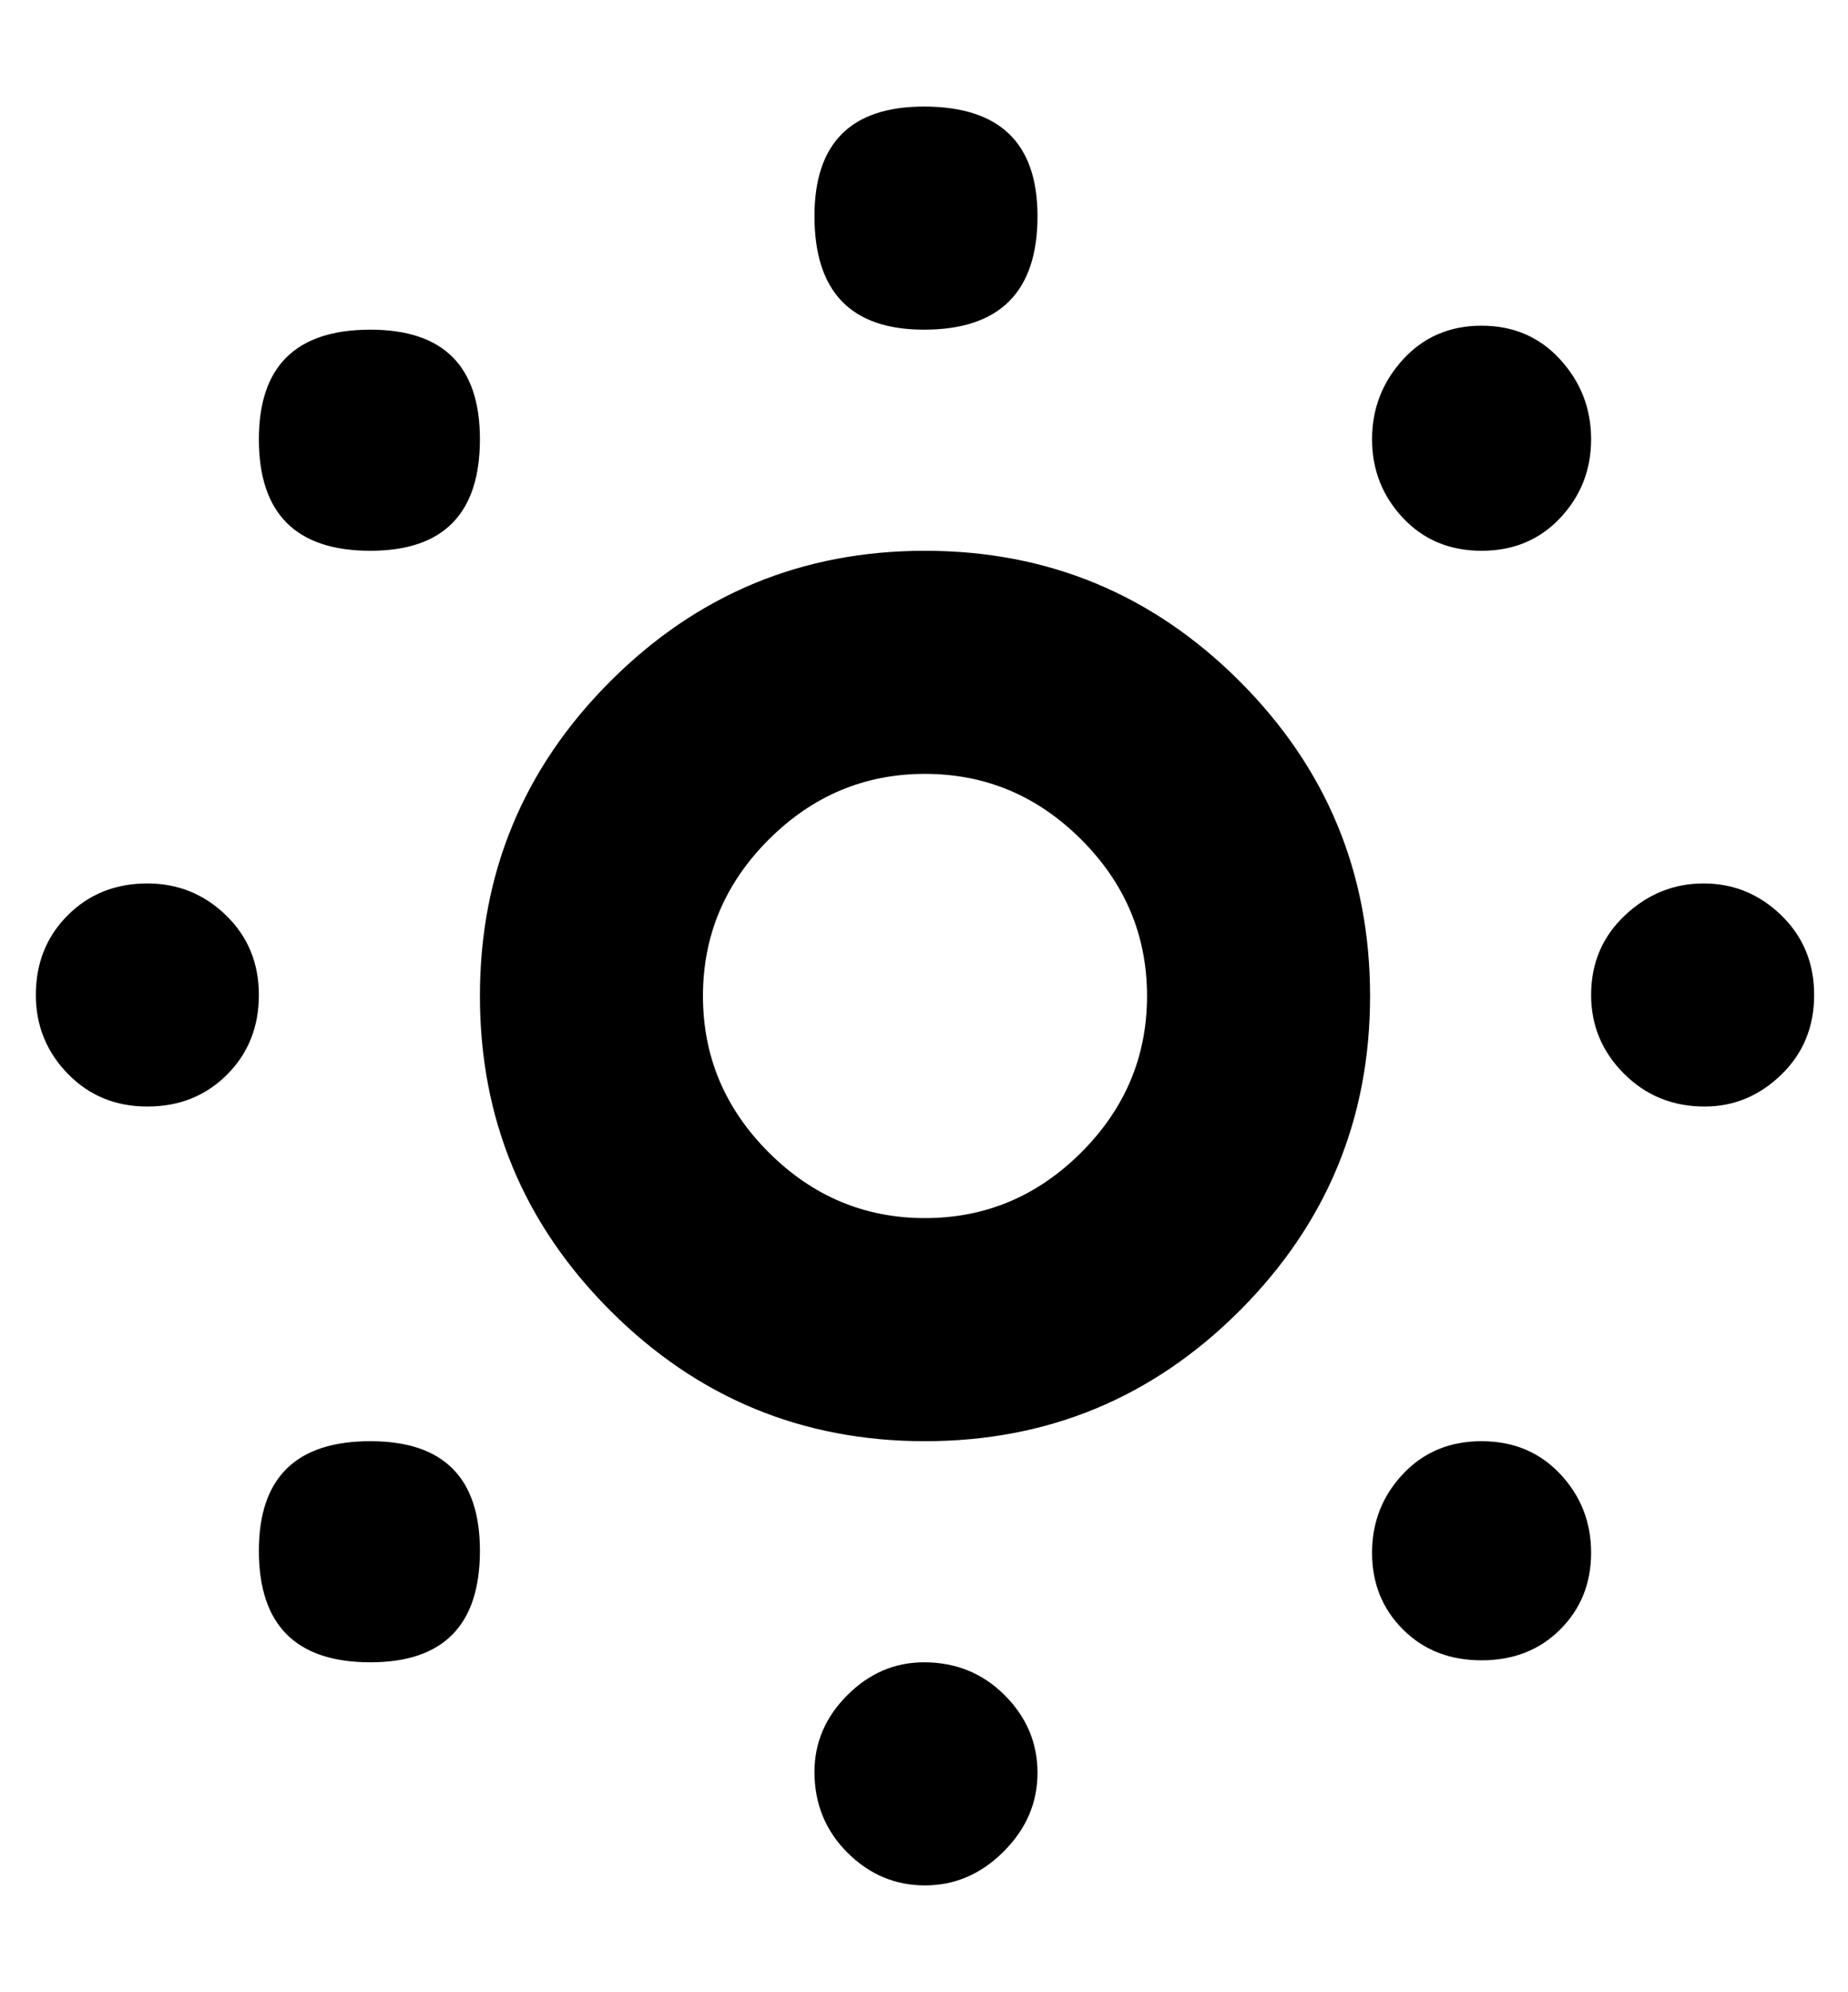 <svg height="1000" width="928" xmlns="http://www.w3.org/2000/svg"><path d="M464.5 388.5q-45.5 0 -78.5 33t-33 78.5 33 78.5 78.5 33 78.5 -33 33 -78.5 -33 -78.5 -78.5 -33zm0 -112q92.5 0 158 65.5t65.5 158 -65.5 158 -158 65.5 -158 -65.5 -65.5 -158 65.5 -158 158 -65.5zm-55.5 -168q0 -55 55 -55 57 0 57 55 0 57 -57 57 -55 0 -55 -57zm-279 112q0 -55 56 -55 55 0 55 55 0 56 -55 56 -56 0 -56 -56zm-56 223q23 0 39.5 16t16.5 40 -16 40 -40 16 -40 -16.5 -16 -39.5q0 -24 16 -40t40 -16zm56 335q0 -55 56 -55 55 0 55 55 0 56 -55 56 -56 0 -56 -56zm279 111q0 -22 16.5 -38.5t38.5 -16.5q24 0 40.5 16.5t16.5 39 -17 39.5 -39.5 17 -39 -16.5 -16.5 -40.5zm295.5 -71.5q-15.5 -15.5 -15.5 -38.5t15.5 -39.5 39.5 -16.5 39.5 16.5 15.5 39.5 -15.5 38.5 -39.5 15.5 -39.5 -15.5zm151.5 -262.5q-24 0 -40.5 -16.5t-16.5 -39.5q0 -24 17 -40t39.5 -16 39 16 16.5 40 -16.5 40 -38.5 16zm-72.5 -295.5q-15.5 16.5 -39.5 16.5t-39.5 -16.5 -15.5 -39.5 15.5 -40 39.5 -17 39.5 17 15.5 40 -15.5 39.5z"/></svg>